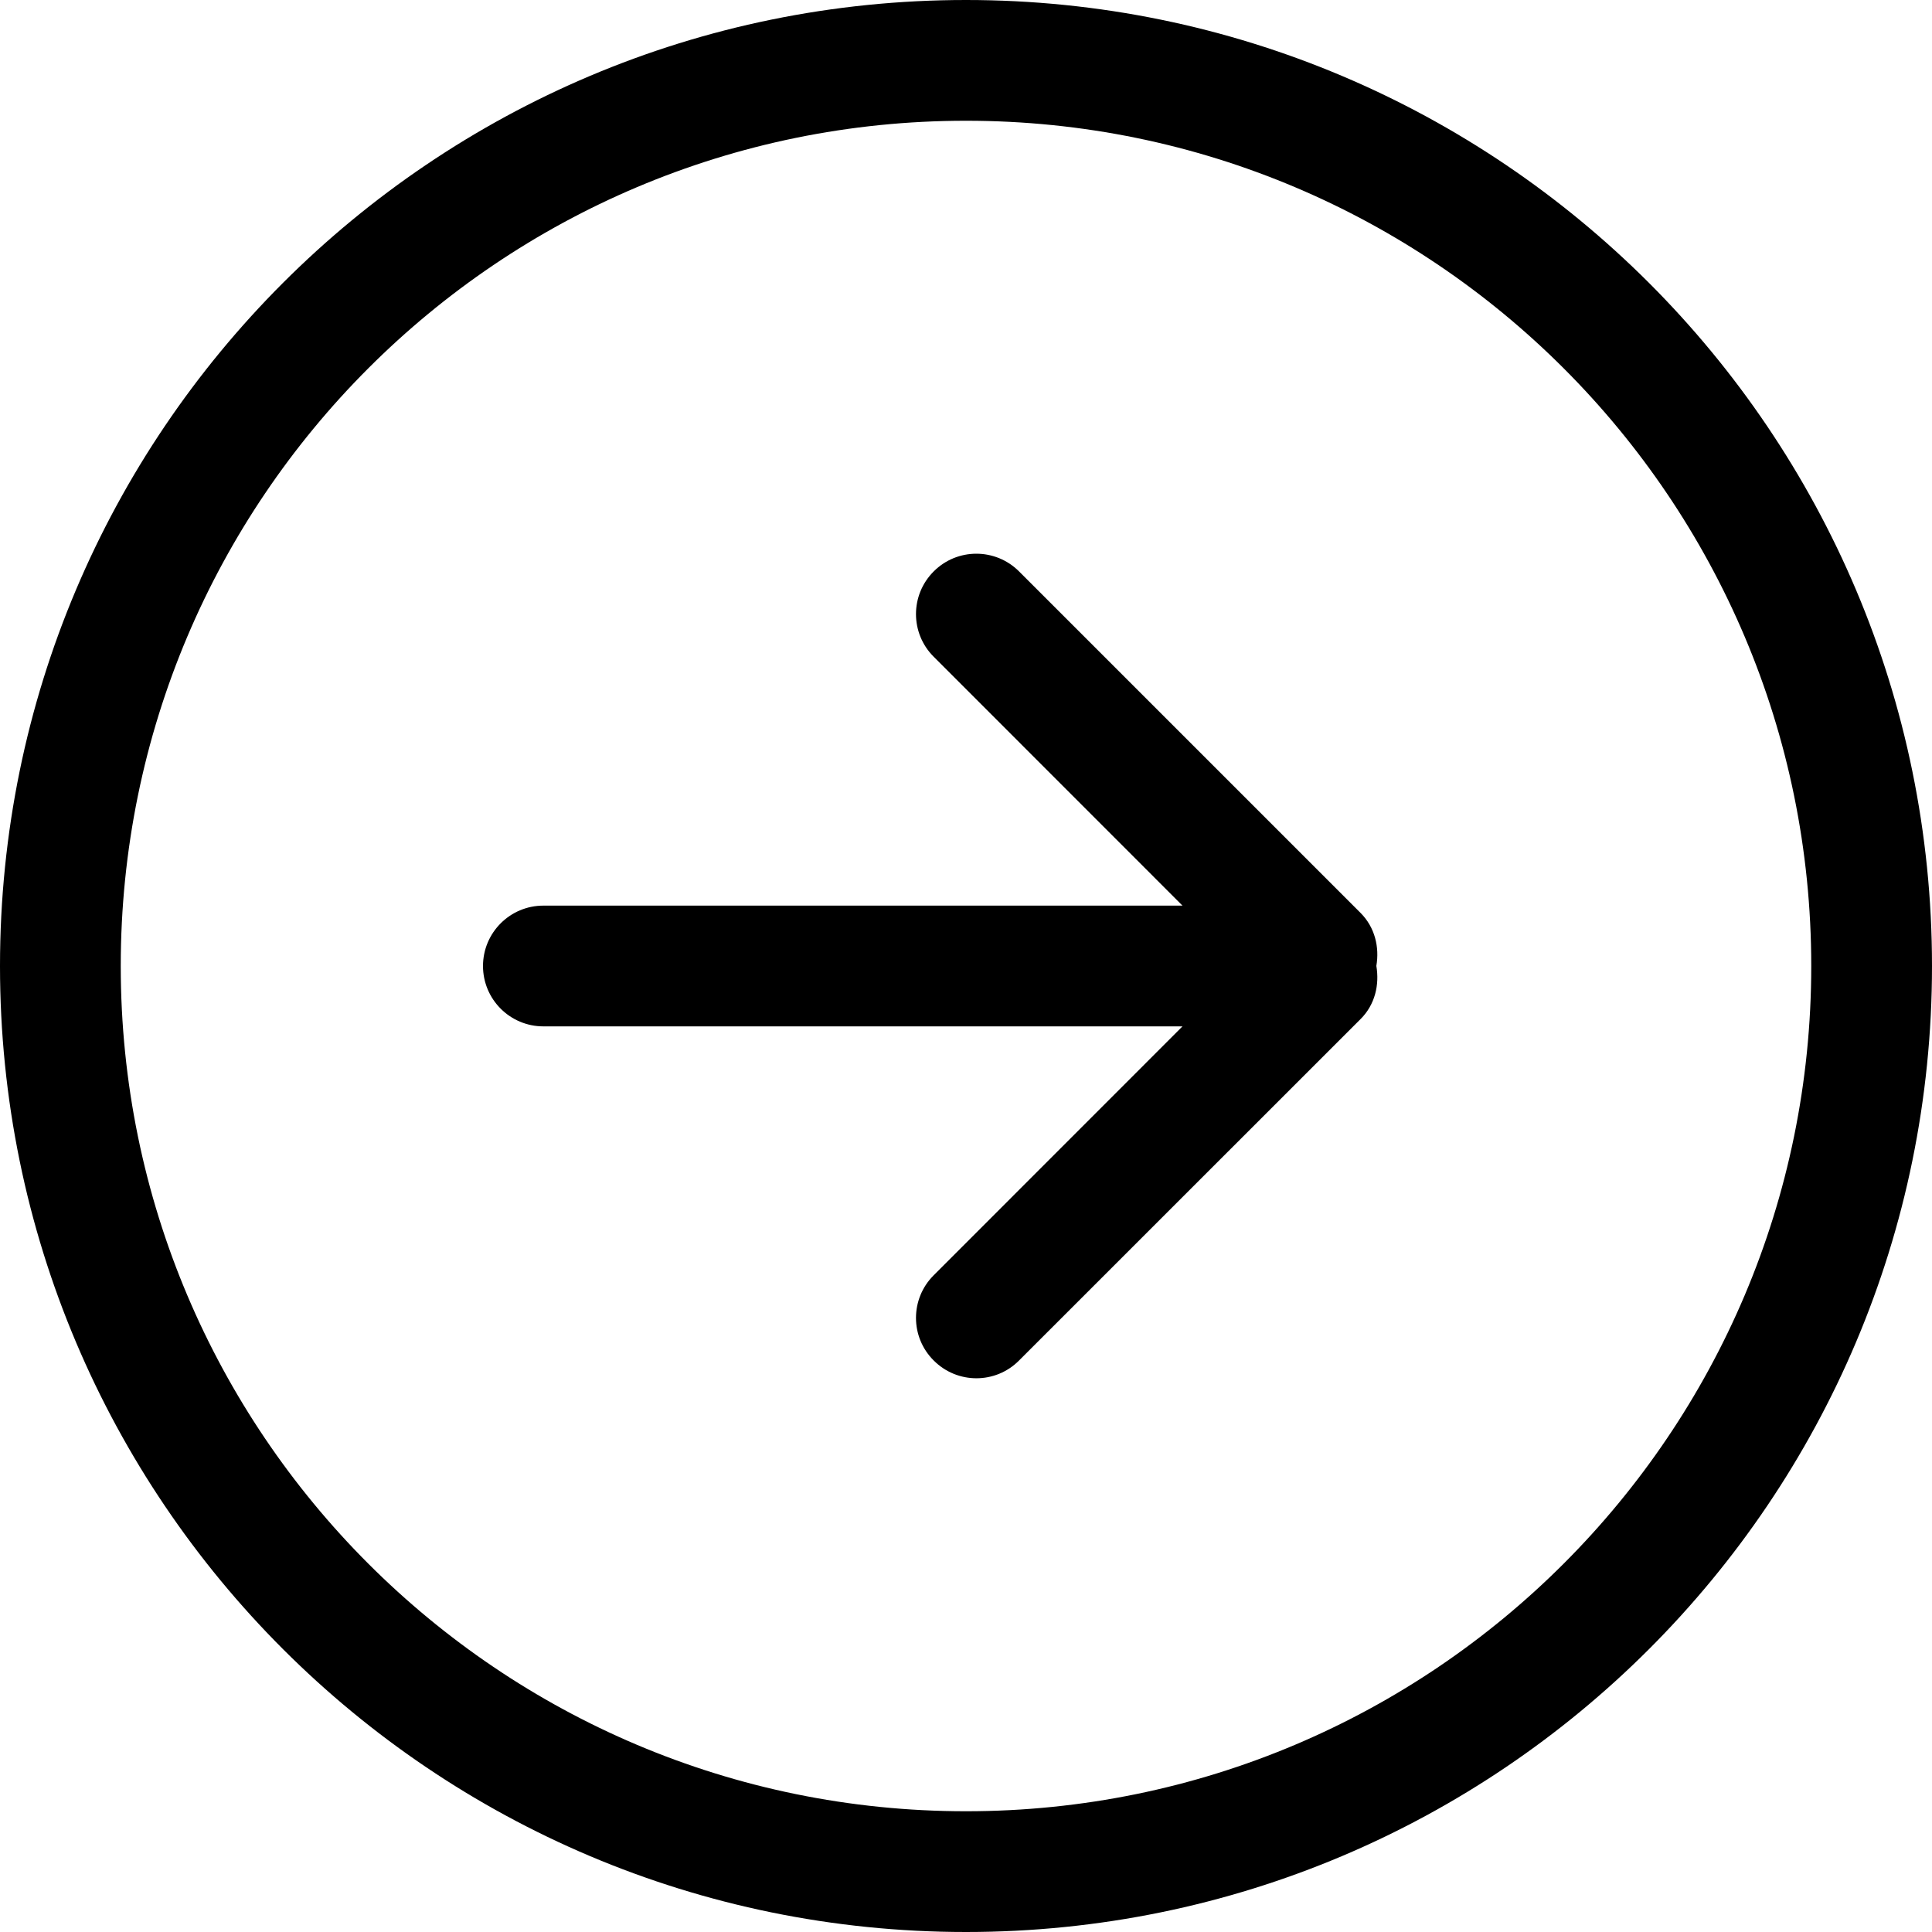<svg width="20" height="20" viewBox="0 0 20 20" fill="none" xmlns="http://www.w3.org/2000/svg">
<path d="M14.085 9.451L10.549 5.915C10.305 5.671 9.909 5.671 9.666 5.915C9.421 6.159 9.421 6.555 9.666 6.799L12.241 9.375H5.625C5.28 9.375 5 9.655 5 10C5 10.345 5.28 10.625 5.625 10.625H12.241L9.666 13.201C9.421 13.445 9.421 13.841 9.666 14.084C9.91 14.329 10.306 14.329 10.549 14.084L14.085 10.549C14.235 10.399 14.281 10.194 14.248 9.999C14.281 9.806 14.234 9.601 14.085 9.451ZM10 0C4.477 0 0 4.477 0 10C0 15.523 4.477 20 10 20C15.523 20 20 15.523 20 10C20 4.478 15.523 0 10 0ZM10 18.75C5.167 18.75 1.25 14.832 1.25 10C1.25 5.167 5.167 1.25 10 1.25C14.832 1.25 18.75 5.167 18.75 10C18.75 14.832 14.832 18.75 10 18.75Z" fill="black"/>
</svg>
